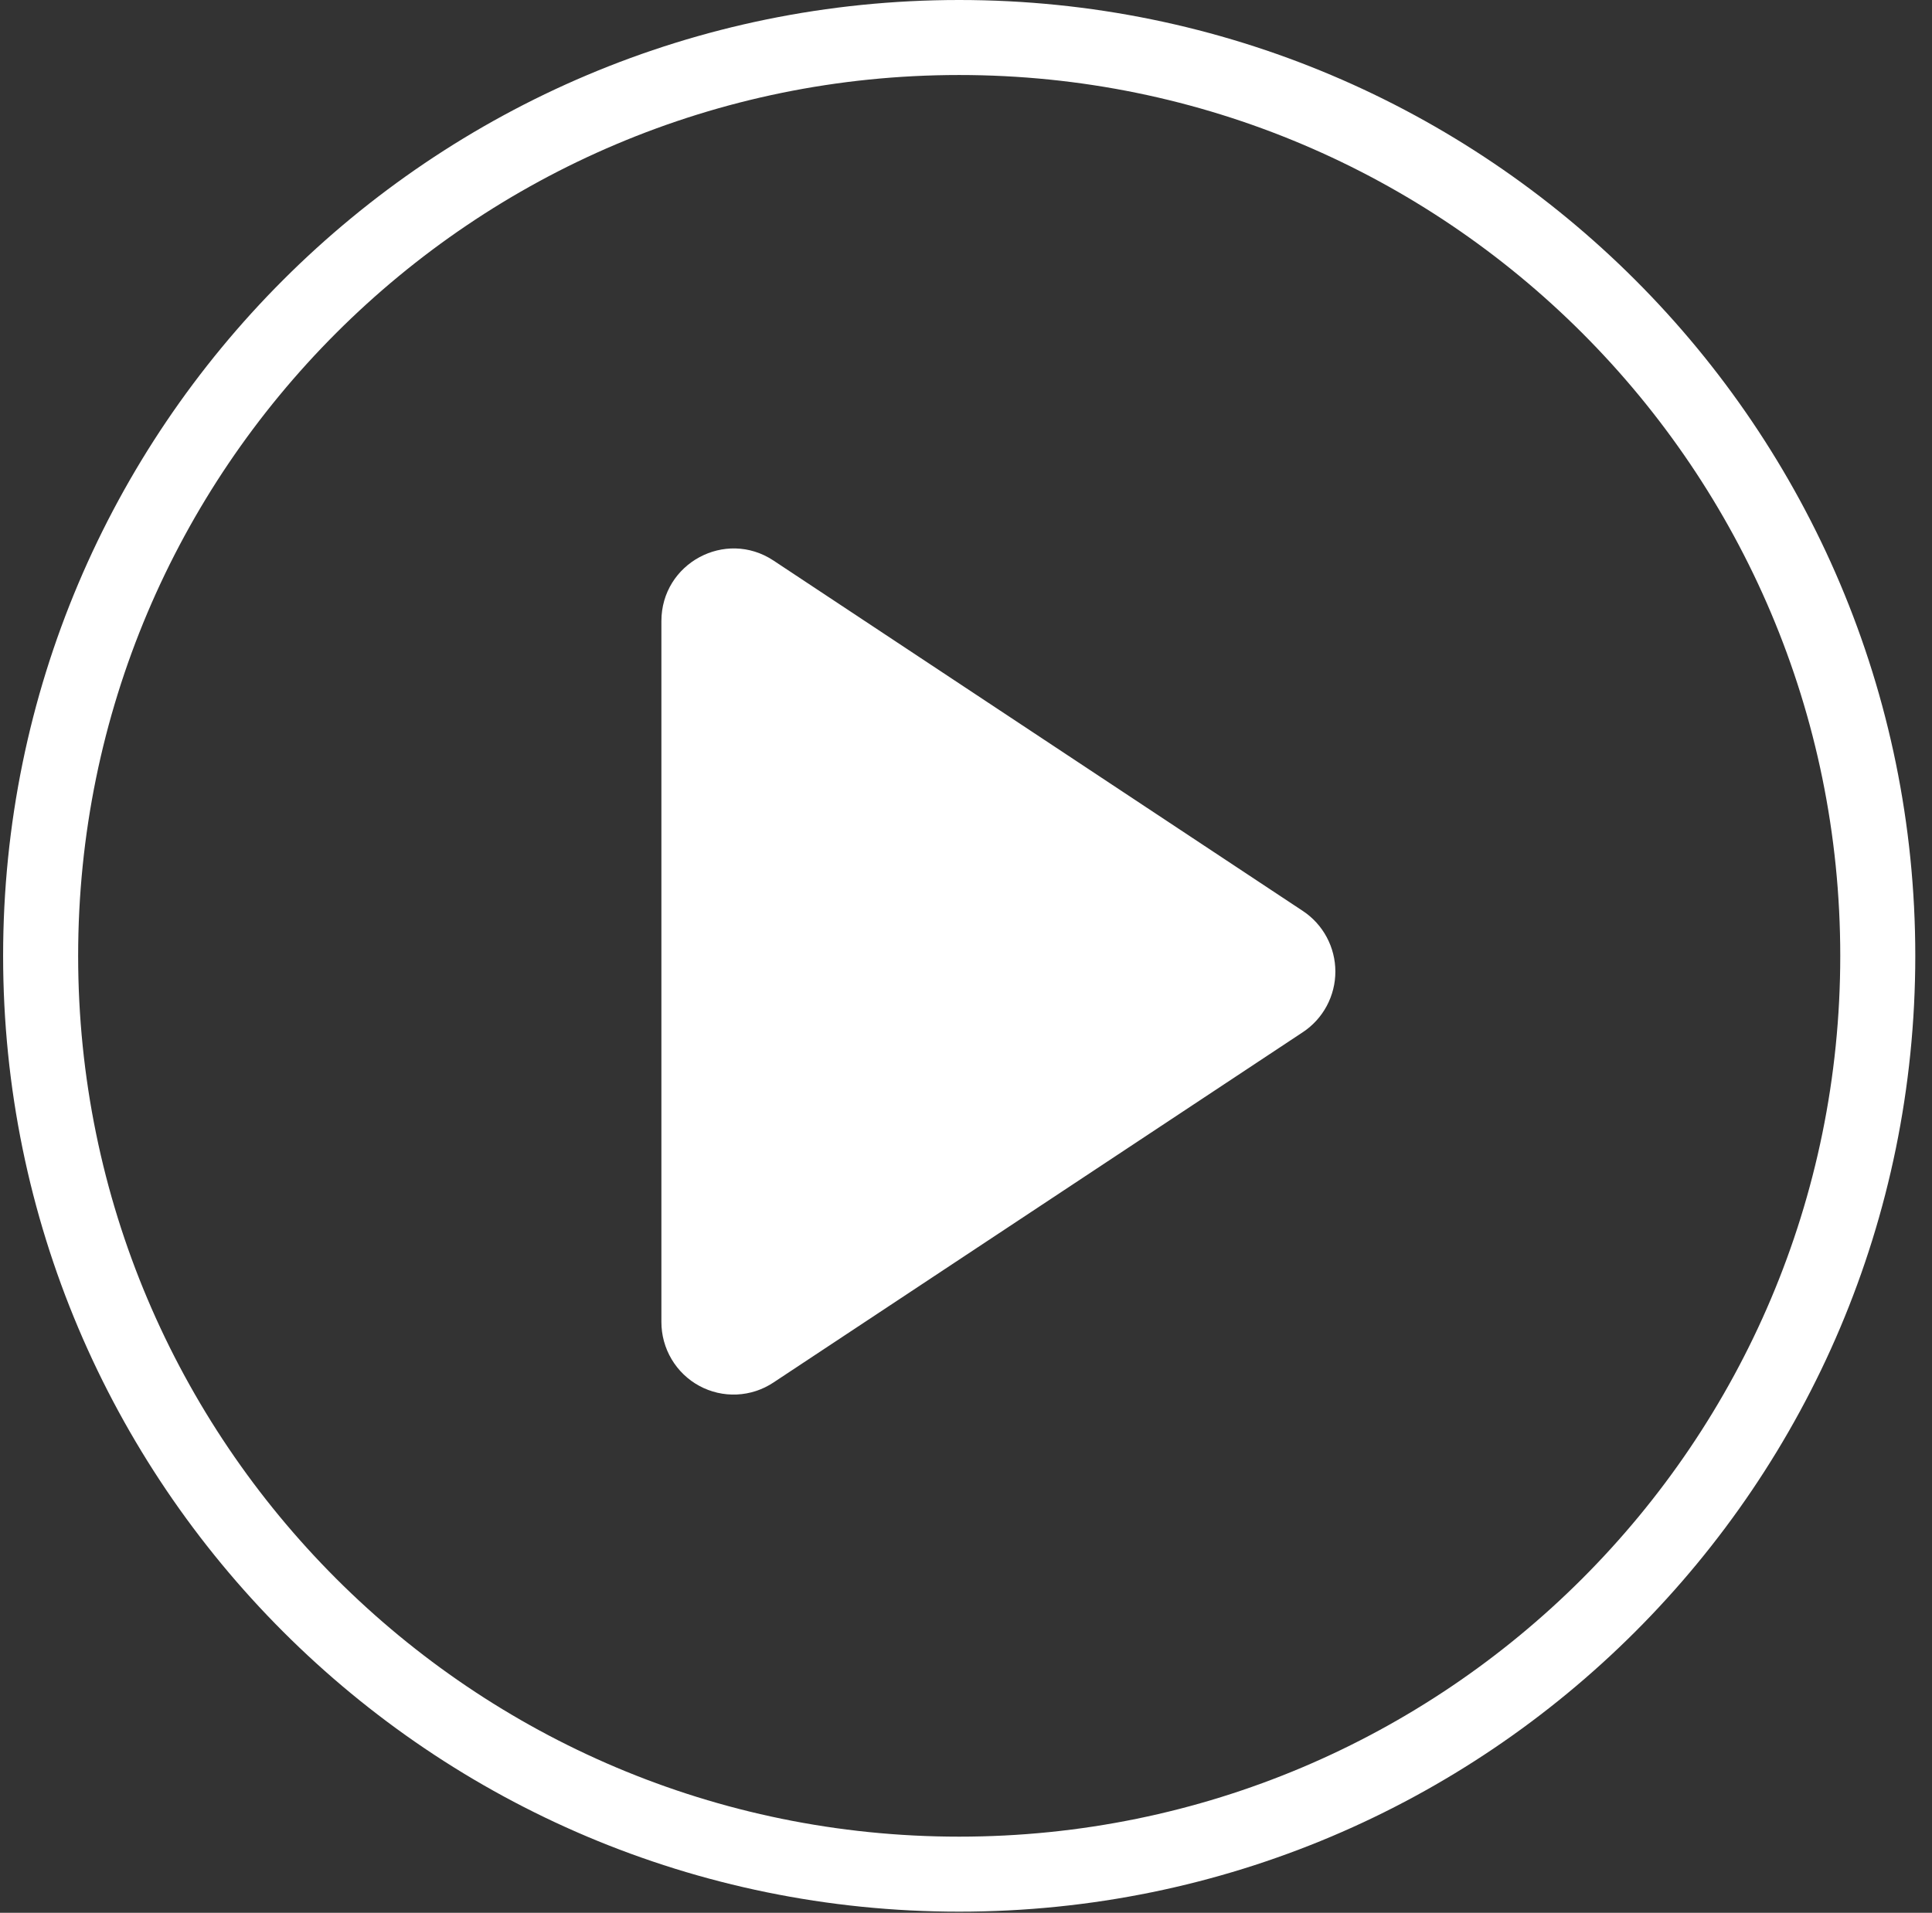 <svg xmlns="http://www.w3.org/2000/svg" width="103" height="102" viewBox="0 0 103 102" fill="none">
  <rect x="0" y="0" width="103" height="102" fill="#333333" stroke="none"/>
  <path d="M100.109 50.97C100.109 78.015 78.183 99.94 51.137 99.94C24.091 99.94 2.166 78.015 2.166 50.97C2.166 23.925 24.091 2 51.137 2C78.183 2 100.109 23.925 100.109 50.97Z" stroke="white" stroke-width="4"/>
  <path d="M69.46 55.04L41.231 73.725C40.651 74.11 39.977 74.331 39.282 74.362C38.587 74.394 37.897 74.235 37.285 73.904C36.672 73.573 36.161 73.081 35.804 72.48C35.448 71.88 35.26 71.194 35.261 70.495V33.121C35.261 30.04 38.669 28.197 41.231 29.888L69.46 48.579C69.992 48.931 70.429 49.411 70.731 49.975C71.033 50.539 71.192 51.169 71.192 51.809C71.192 52.45 71.033 53.08 70.731 53.644C70.429 54.208 69.992 54.688 69.46 55.04Z" fill="white"/>
</svg>